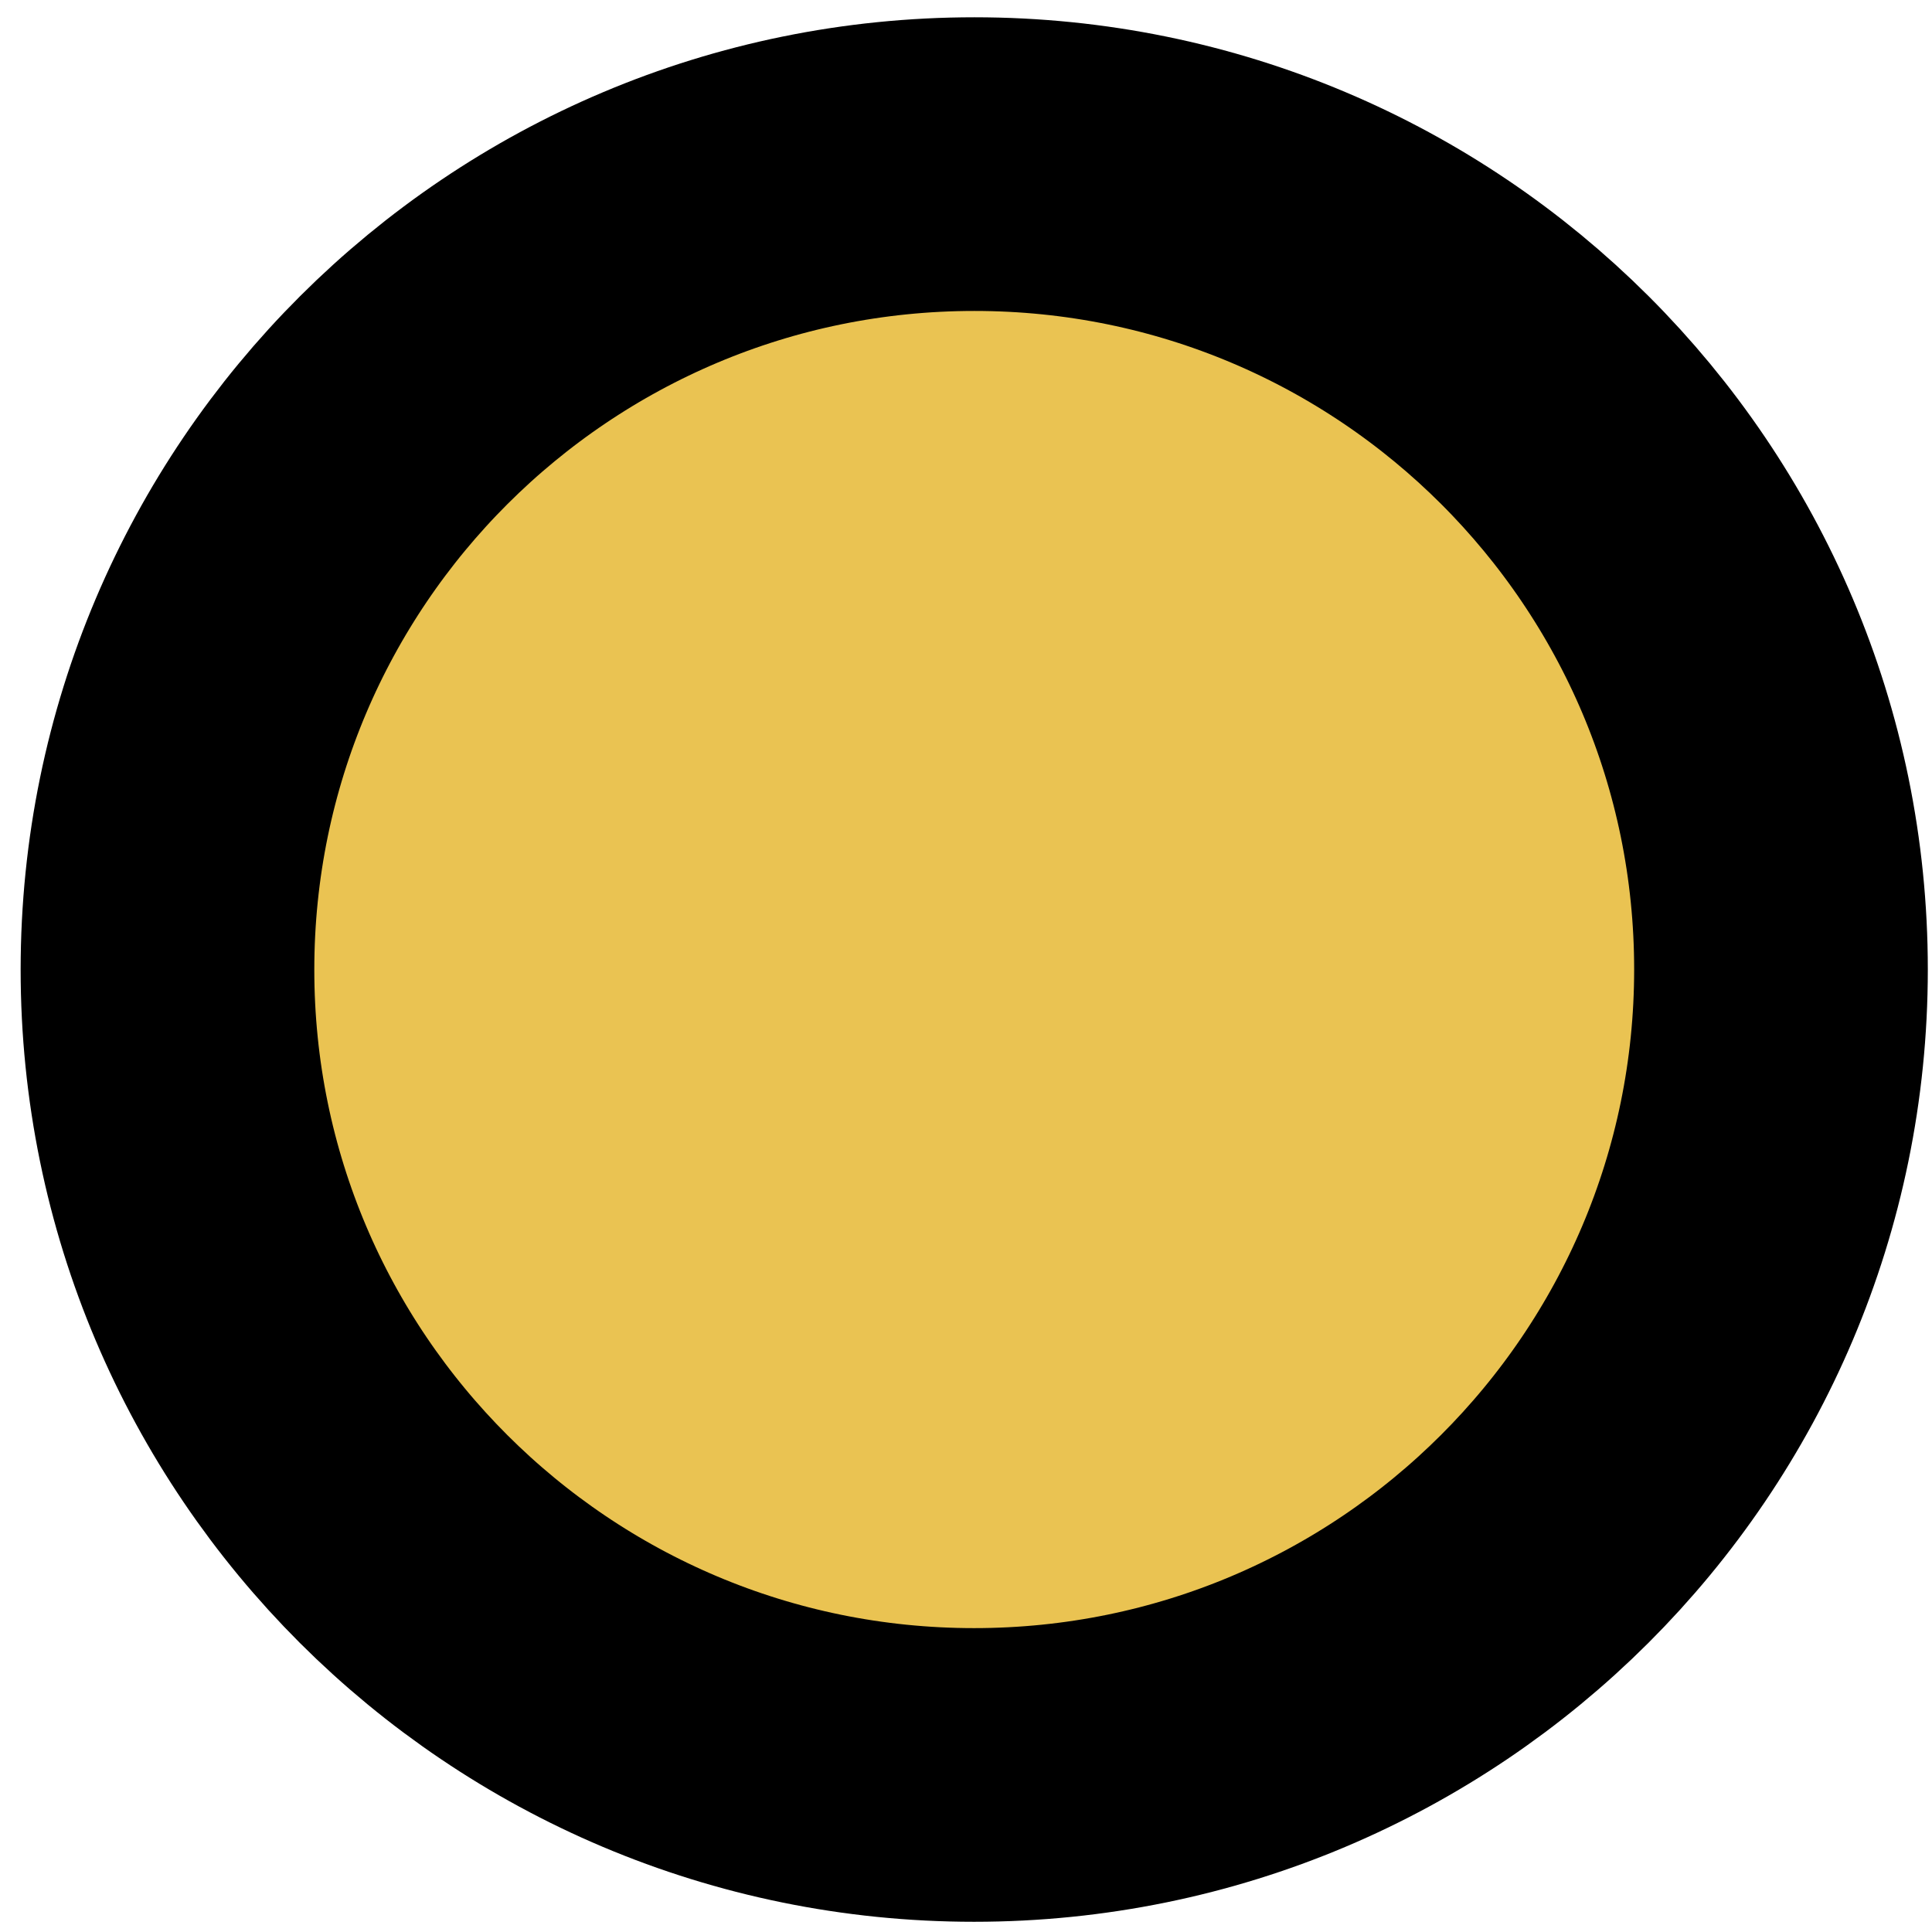 <svg width="73" height="73" viewBox="0 0 73 73" fill="none" xmlns="http://www.w3.org/2000/svg">
<path d="M36.805 67.066C53.64 67.066 67.291 53.441 67.294 36.634C67.297 19.826 53.652 6.201 36.817 6.201C19.982 6.201 6.331 19.826 6.328 36.634C6.325 53.441 19.97 67.066 36.805 67.066Z" fill="#EAC352" stroke="black" stroke-width="11.096" stroke-miterlimit="10"/>
</svg>
